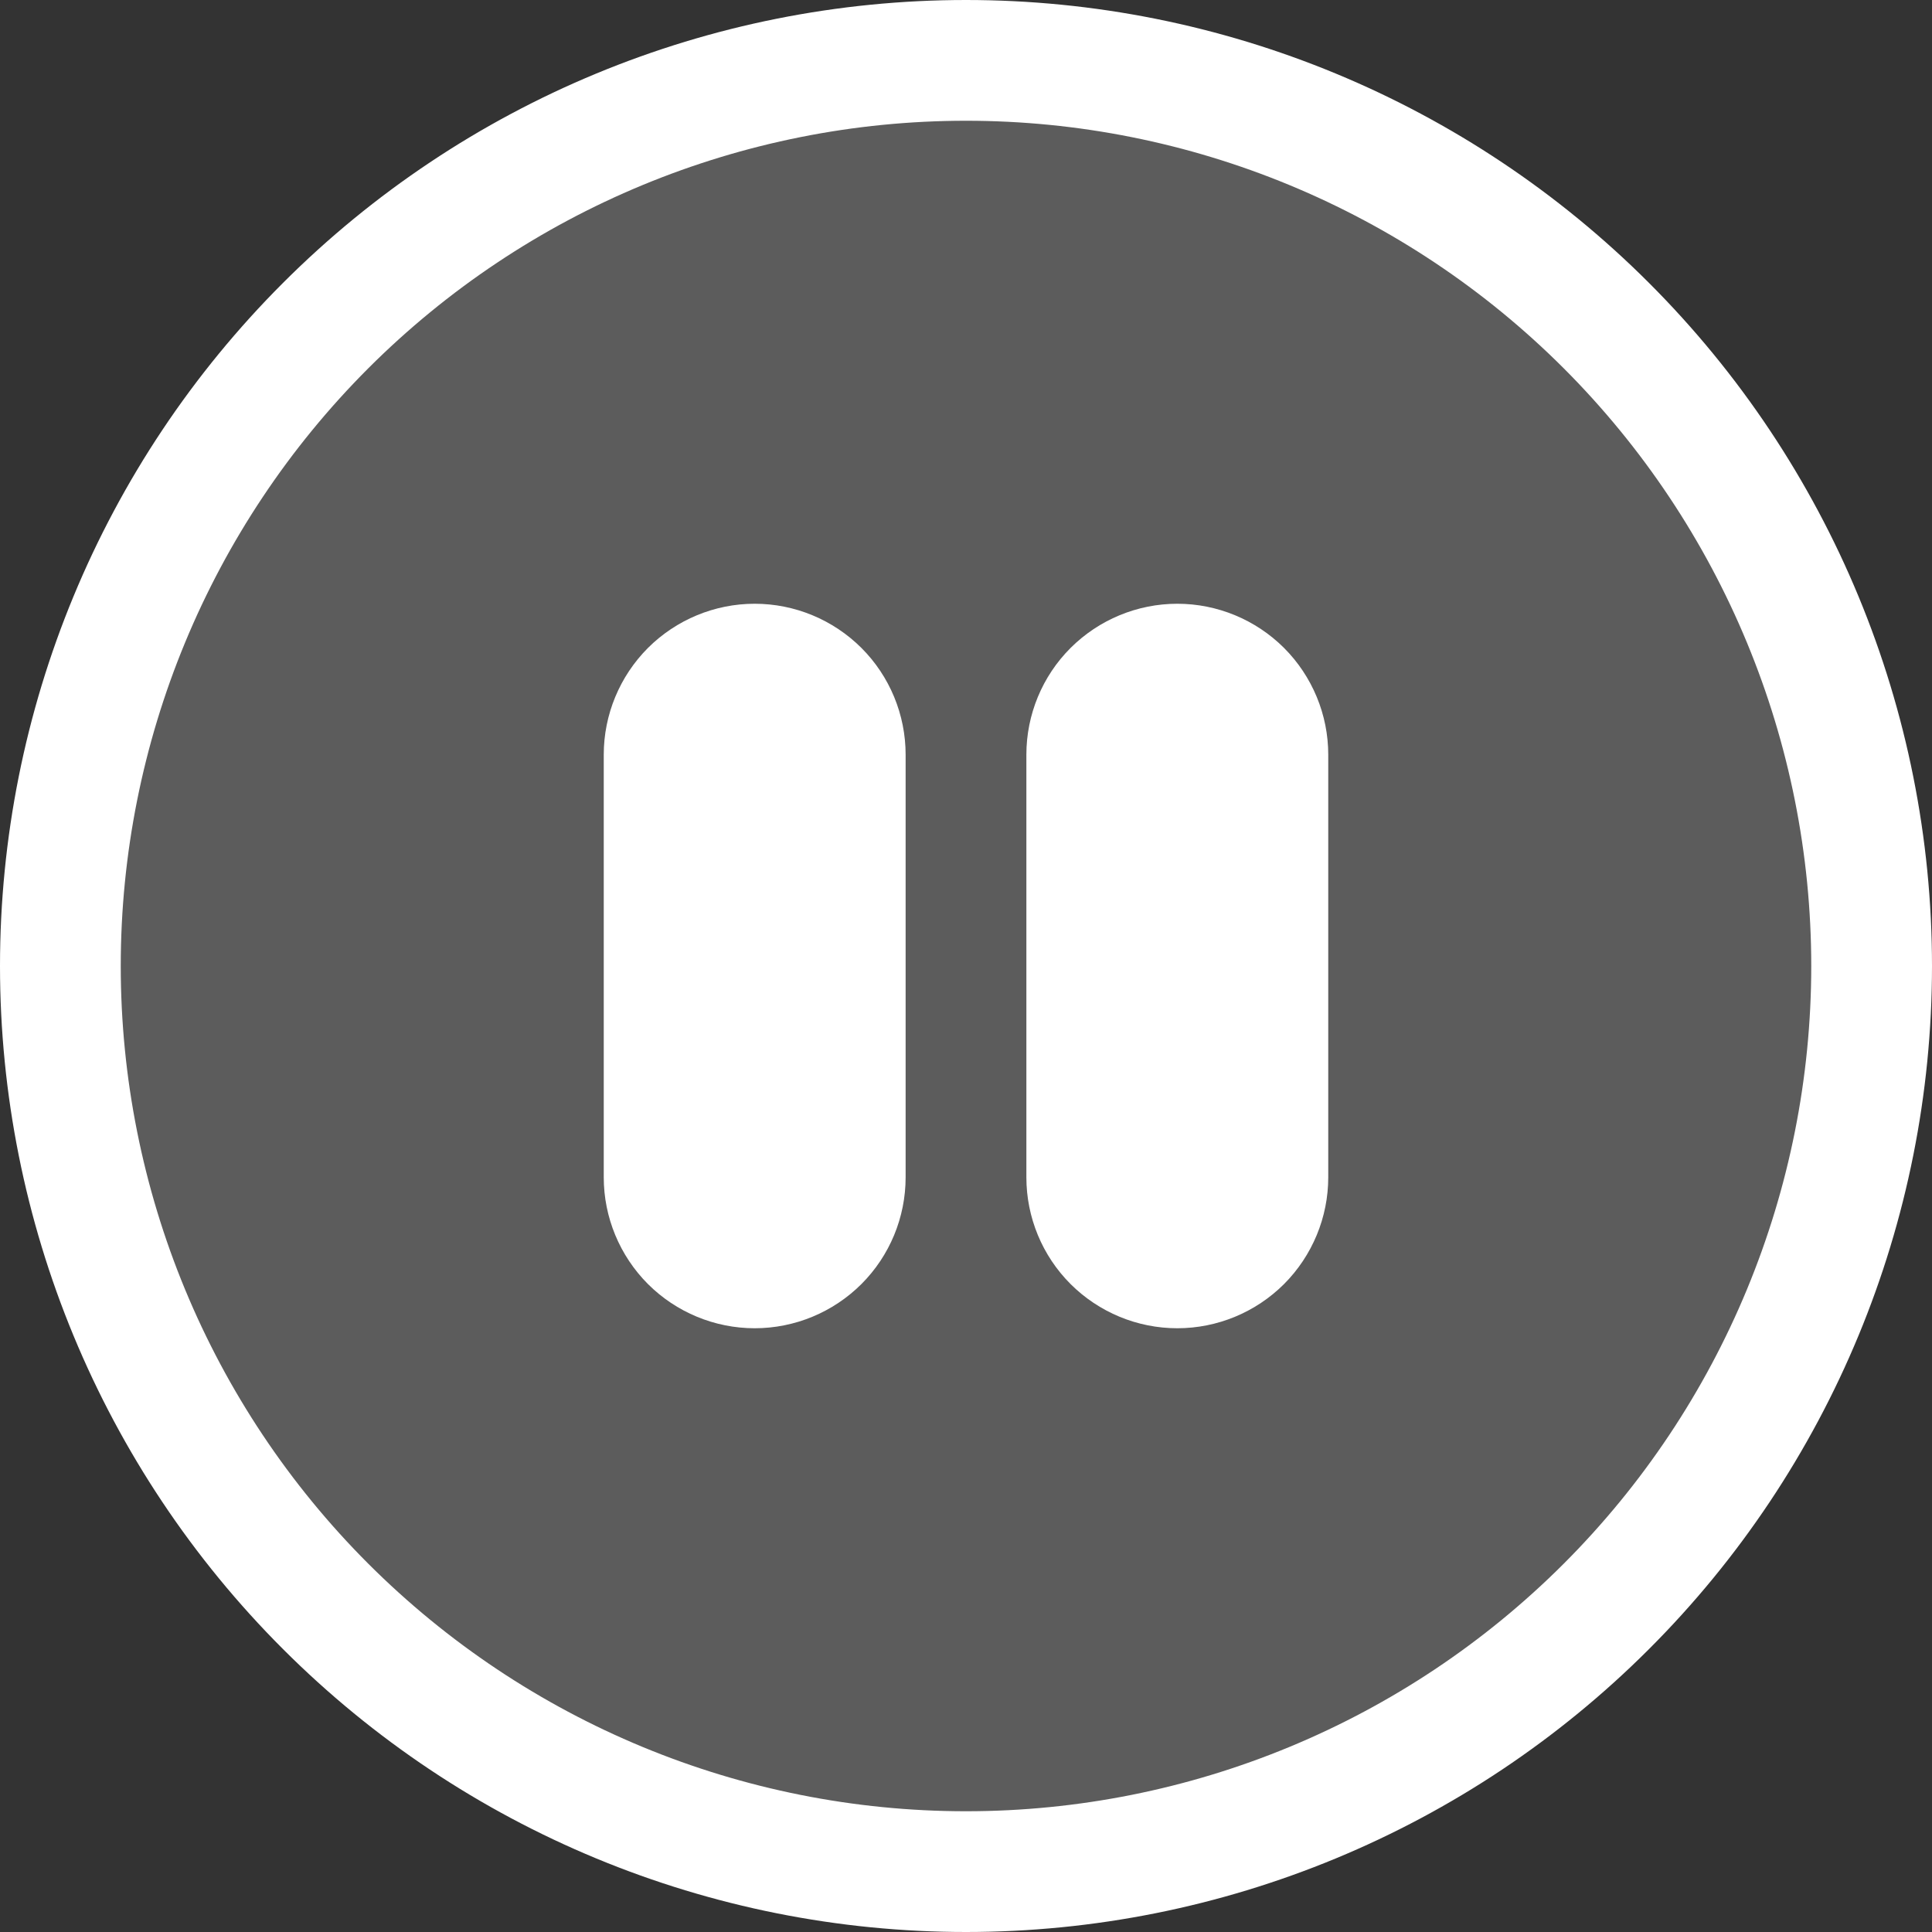 <svg width="24" height="24" viewBox="0 0 24 24" fill="none" xmlns="http://www.w3.org/2000/svg">
<rect x="0" y="0" width="24" height="24" fill="#333333" stroke="none"/>
<circle cx="12" cy="12" r="11" fill="white" fill-opacity="0.2"/>
<path d="M8.049 8.049C7.698 8.401 7.5 8.878 7.5 9.375V14.625C7.5 15.122 7.698 15.599 8.049 15.951C8.401 16.302 8.878 16.5 9.375 16.5C9.872 16.5 10.349 16.302 10.701 15.951C11.053 15.599 11.25 15.122 11.25 14.625V9.375C11.25 8.878 11.053 8.401 10.701 8.049C10.349 7.698 9.872 7.5 9.375 7.5C8.878 7.5 8.401 7.698 8.049 8.049Z" fill="white"/>
<path d="M13.299 8.049C12.947 8.401 12.75 8.878 12.75 9.375V14.625C12.75 15.122 12.947 15.599 13.299 15.951C13.651 16.302 14.128 16.5 14.625 16.5C15.122 16.5 15.599 16.302 15.951 15.951C16.302 15.599 16.5 15.122 16.5 14.625V9.375C16.5 8.878 16.302 8.401 15.951 8.049C15.599 7.698 15.122 7.5 14.625 7.5C14.128 7.5 13.651 7.698 13.299 8.049Z" fill="white"/>
<path fill-rule="evenodd" clip-rule="evenodd" d="M20.485 20.485C18.235 22.736 15.183 24 12 24C8.817 24 5.765 22.736 3.515 20.485C1.264 18.235 0 15.183 0 12C0 8.817 1.264 5.765 3.515 3.515C5.765 1.264 8.817 0 12 0C15.183 0 18.235 1.264 20.485 3.515C22.736 5.765 24 8.817 24 12C24 15.183 22.736 18.235 20.485 20.485ZM4.575 19.425C6.545 21.394 9.215 22.5 12 22.5C14.785 22.5 17.456 21.394 19.425 19.425C21.394 17.456 22.5 14.785 22.5 12C22.5 9.215 21.394 6.545 19.425 4.575C17.456 2.606 14.785 1.5 12 1.5C9.215 1.5 6.545 2.606 4.575 4.575C2.606 6.545 1.5 9.215 1.5 12C1.5 14.785 2.606 17.456 4.575 19.425Z" fill="white"/>
</svg>
